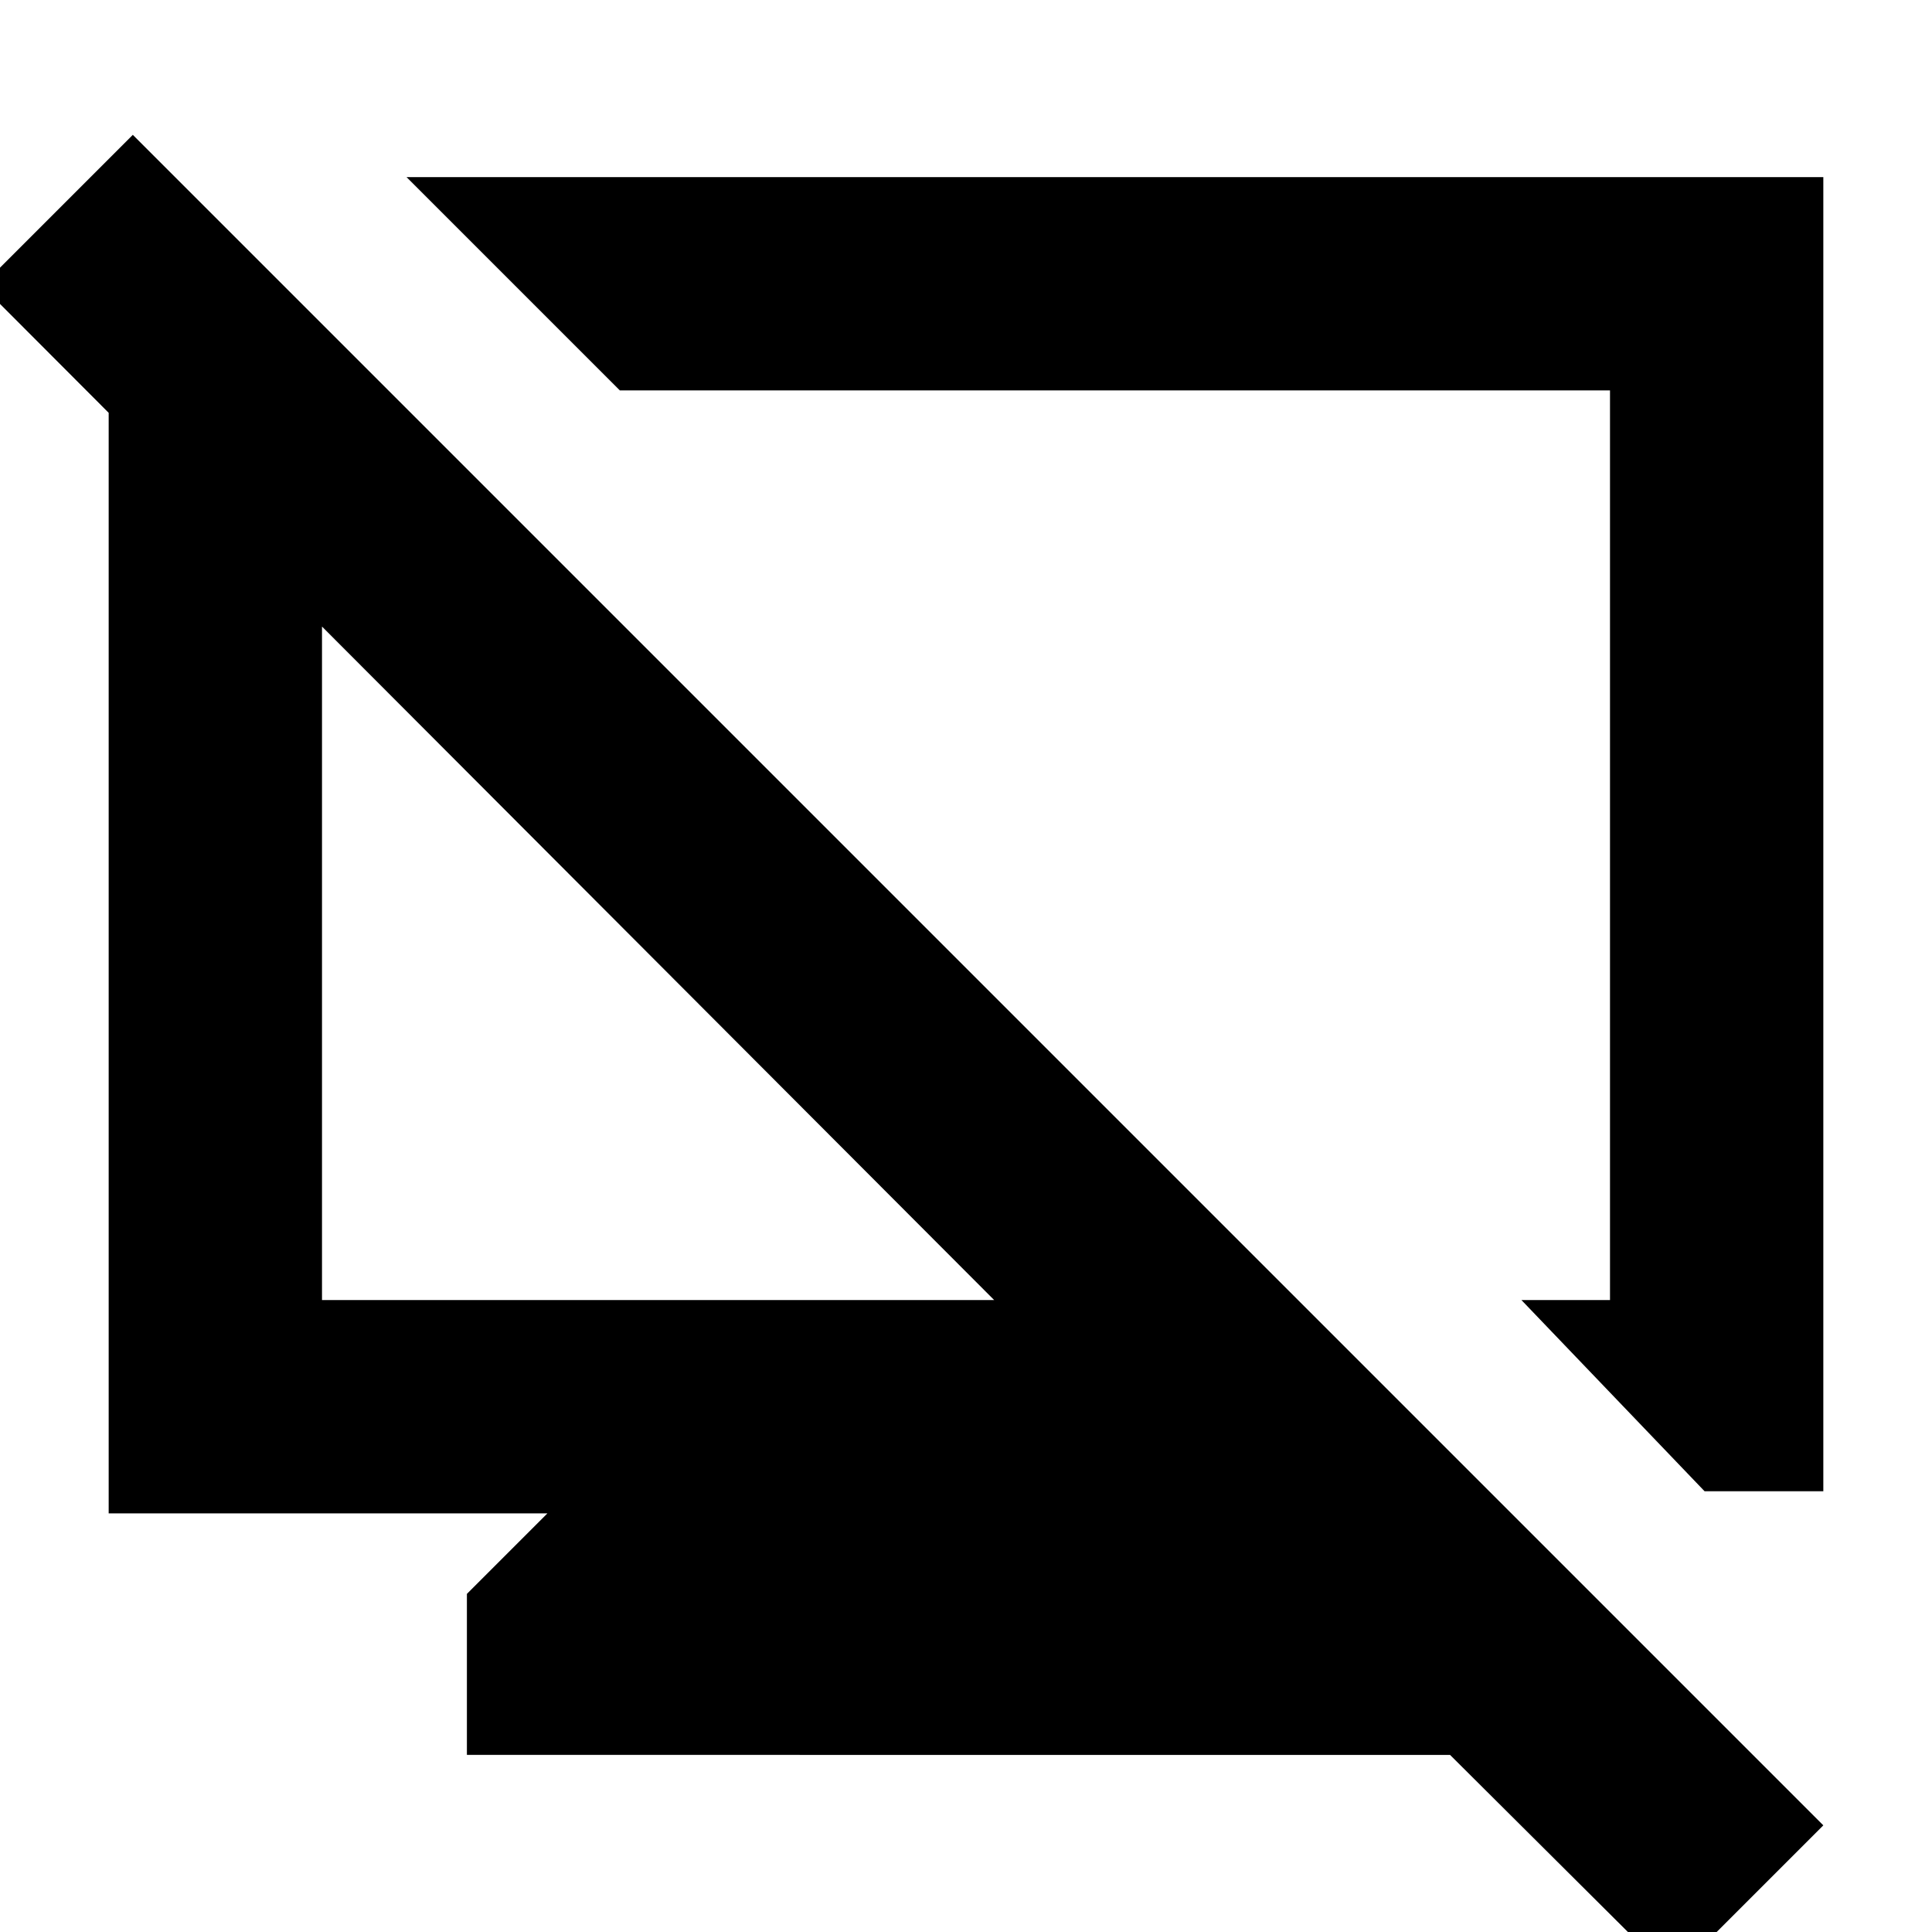 <svg xmlns="http://www.w3.org/2000/svg" height="24" viewBox="0 -960 960 960" width="24"><path d="M232-88v-80l40-40H54v-647h48l90 89h-32v452h334L-9-818l75-75L906-53l-75 75-231-230h88l40 40v80H232Zm615-131-91-95h44v-452H308L202-872h704v653h-59ZM532-541Zm-208 56Z"/></svg>